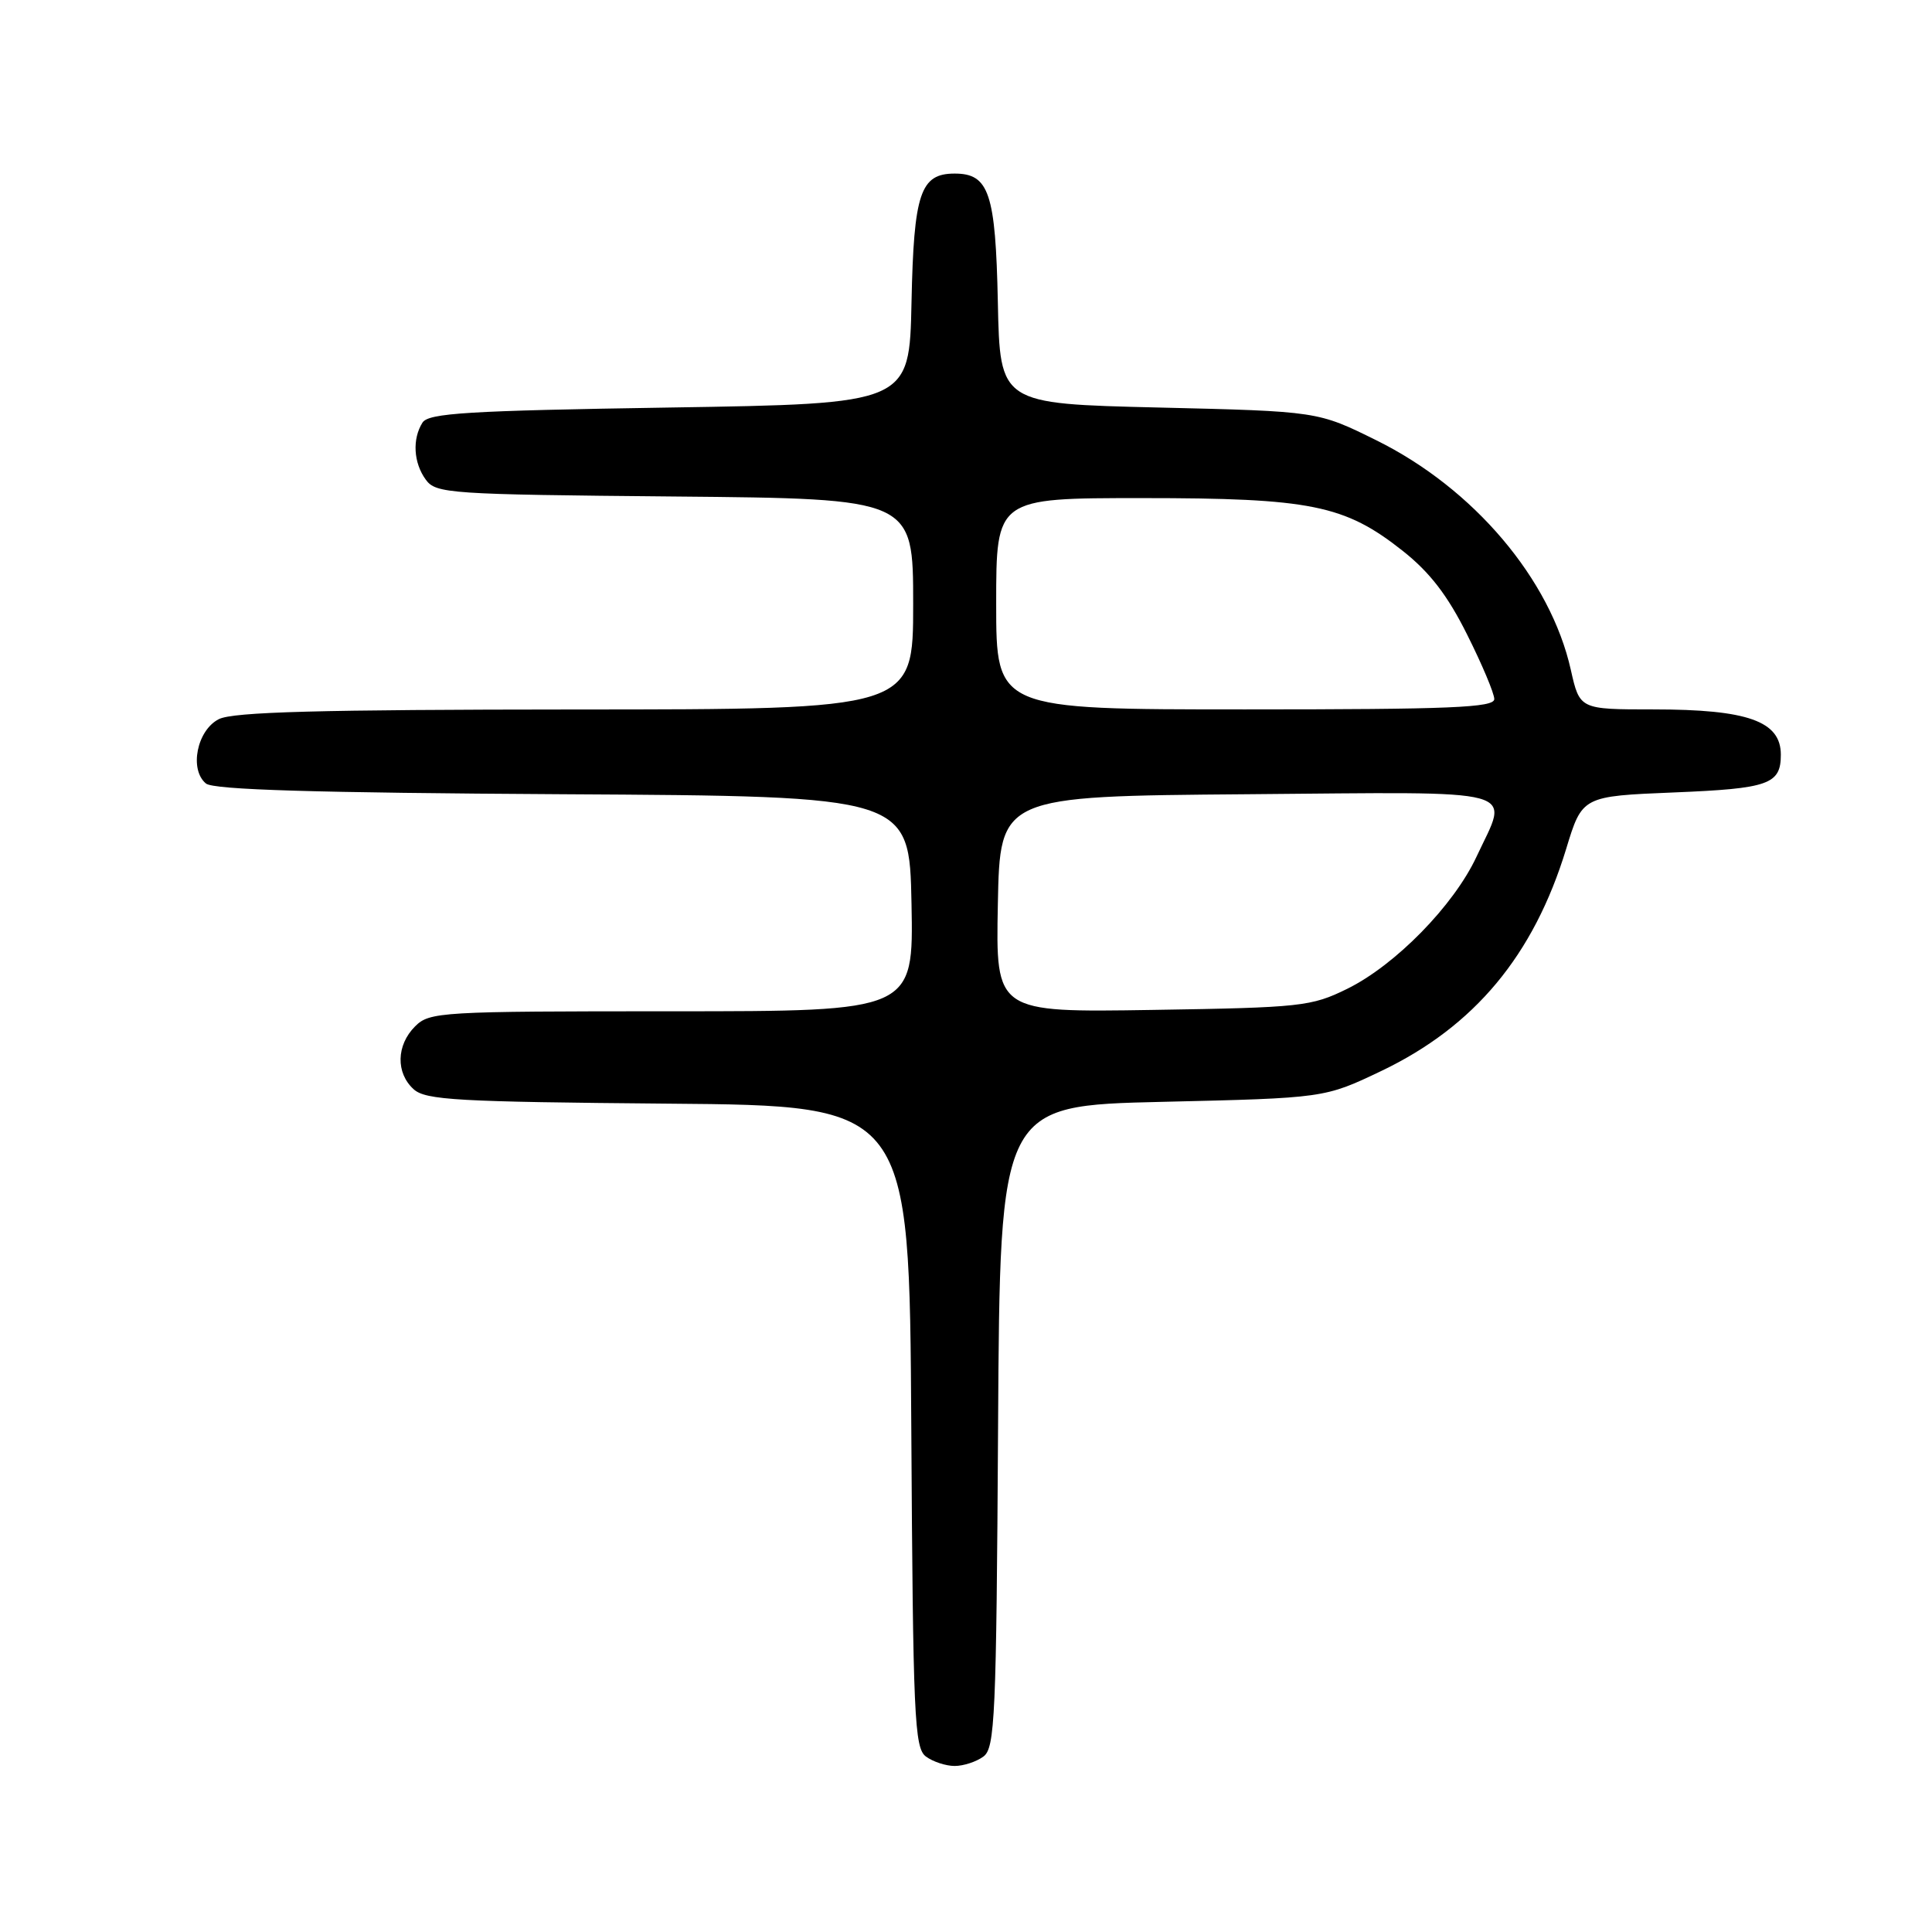 <?xml version="1.0" encoding="UTF-8" standalone="no"?>
<!DOCTYPE svg PUBLIC "-//W3C//DTD SVG 1.1//EN" "http://www.w3.org/Graphics/SVG/1.1/DTD/svg11.dtd" >
<svg xmlns="http://www.w3.org/2000/svg" xmlns:xlink="http://www.w3.org/1999/xlink" version="1.1" viewBox="0 0 256 256">
 <g >
 <path fill="currentColor"
d=" M 130.31 232.75 C 131.84 231.62 132.02 227.54 132.25 189.00 C 132.50 146.50 132.50 146.50 154.00 146.00 C 175.50 145.50 175.50 145.50 183.01 141.92 C 195.38 136.01 203.21 126.60 207.52 112.50 C 209.65 105.50 209.65 105.50 221.87 105.00 C 234.38 104.49 235.97 103.92 235.97 100.00 C 235.97 95.56 231.59 94.00 219.09 94.00 C 209.32 94.00 209.32 94.00 208.14 88.75 C 205.45 76.73 195.26 64.71 182.37 58.34 C 174.61 54.50 174.61 54.50 153.56 54.00 C 132.50 53.50 132.50 53.50 132.22 40.05 C 131.92 25.58 131.05 23.00 126.50 23.00 C 121.95 23.00 121.08 25.58 120.78 40.05 C 120.50 53.50 120.50 53.50 88.71 54.00 C 61.92 54.42 56.78 54.74 55.98 56.00 C 54.61 58.17 54.79 61.33 56.42 63.56 C 57.76 65.40 59.49 65.52 89.42 65.79 C 121.00 66.08 121.00 66.08 121.00 80.04 C 121.00 94.00 121.00 94.00 76.25 94.01 C 42.31 94.03 30.90 94.33 29.00 95.29 C 26.10 96.75 25.05 101.97 27.29 103.82 C 28.29 104.65 41.70 105.05 74.59 105.24 C 120.50 105.50 120.50 105.50 120.78 119.75 C 121.05 134.00 121.05 134.00 89.03 134.00 C 58.33 134.00 56.92 134.08 55.00 136.00 C 52.51 138.49 52.43 142.17 54.81 144.33 C 56.40 145.77 60.60 146.00 88.56 146.24 C 120.50 146.50 120.50 146.50 120.75 189.00 C 120.98 227.54 121.16 231.62 122.69 232.75 C 123.62 233.44 125.34 234.00 126.50 234.00 C 127.66 234.00 129.38 233.44 130.31 232.75 Z  M 132.22 119.82 C 132.50 105.50 132.50 105.50 165.25 105.24 C 202.45 104.94 199.96 104.26 195.64 113.53 C 192.63 119.98 184.89 127.89 178.50 131.03 C 173.76 133.36 172.42 133.51 152.72 133.82 C 131.94 134.15 131.94 134.15 132.22 119.82 Z  M 132.00 80.00 C 132.00 66.00 132.00 66.00 151.32 66.00 C 173.67 66.00 178.17 66.91 185.84 72.97 C 189.45 75.82 191.80 78.87 194.40 84.08 C 196.38 88.03 198.00 91.88 198.00 92.63 C 198.00 93.76 192.22 94.00 165.00 94.00 C 132.00 94.00 132.00 94.00 132.00 80.00 Z "/>
</g>
</svg>